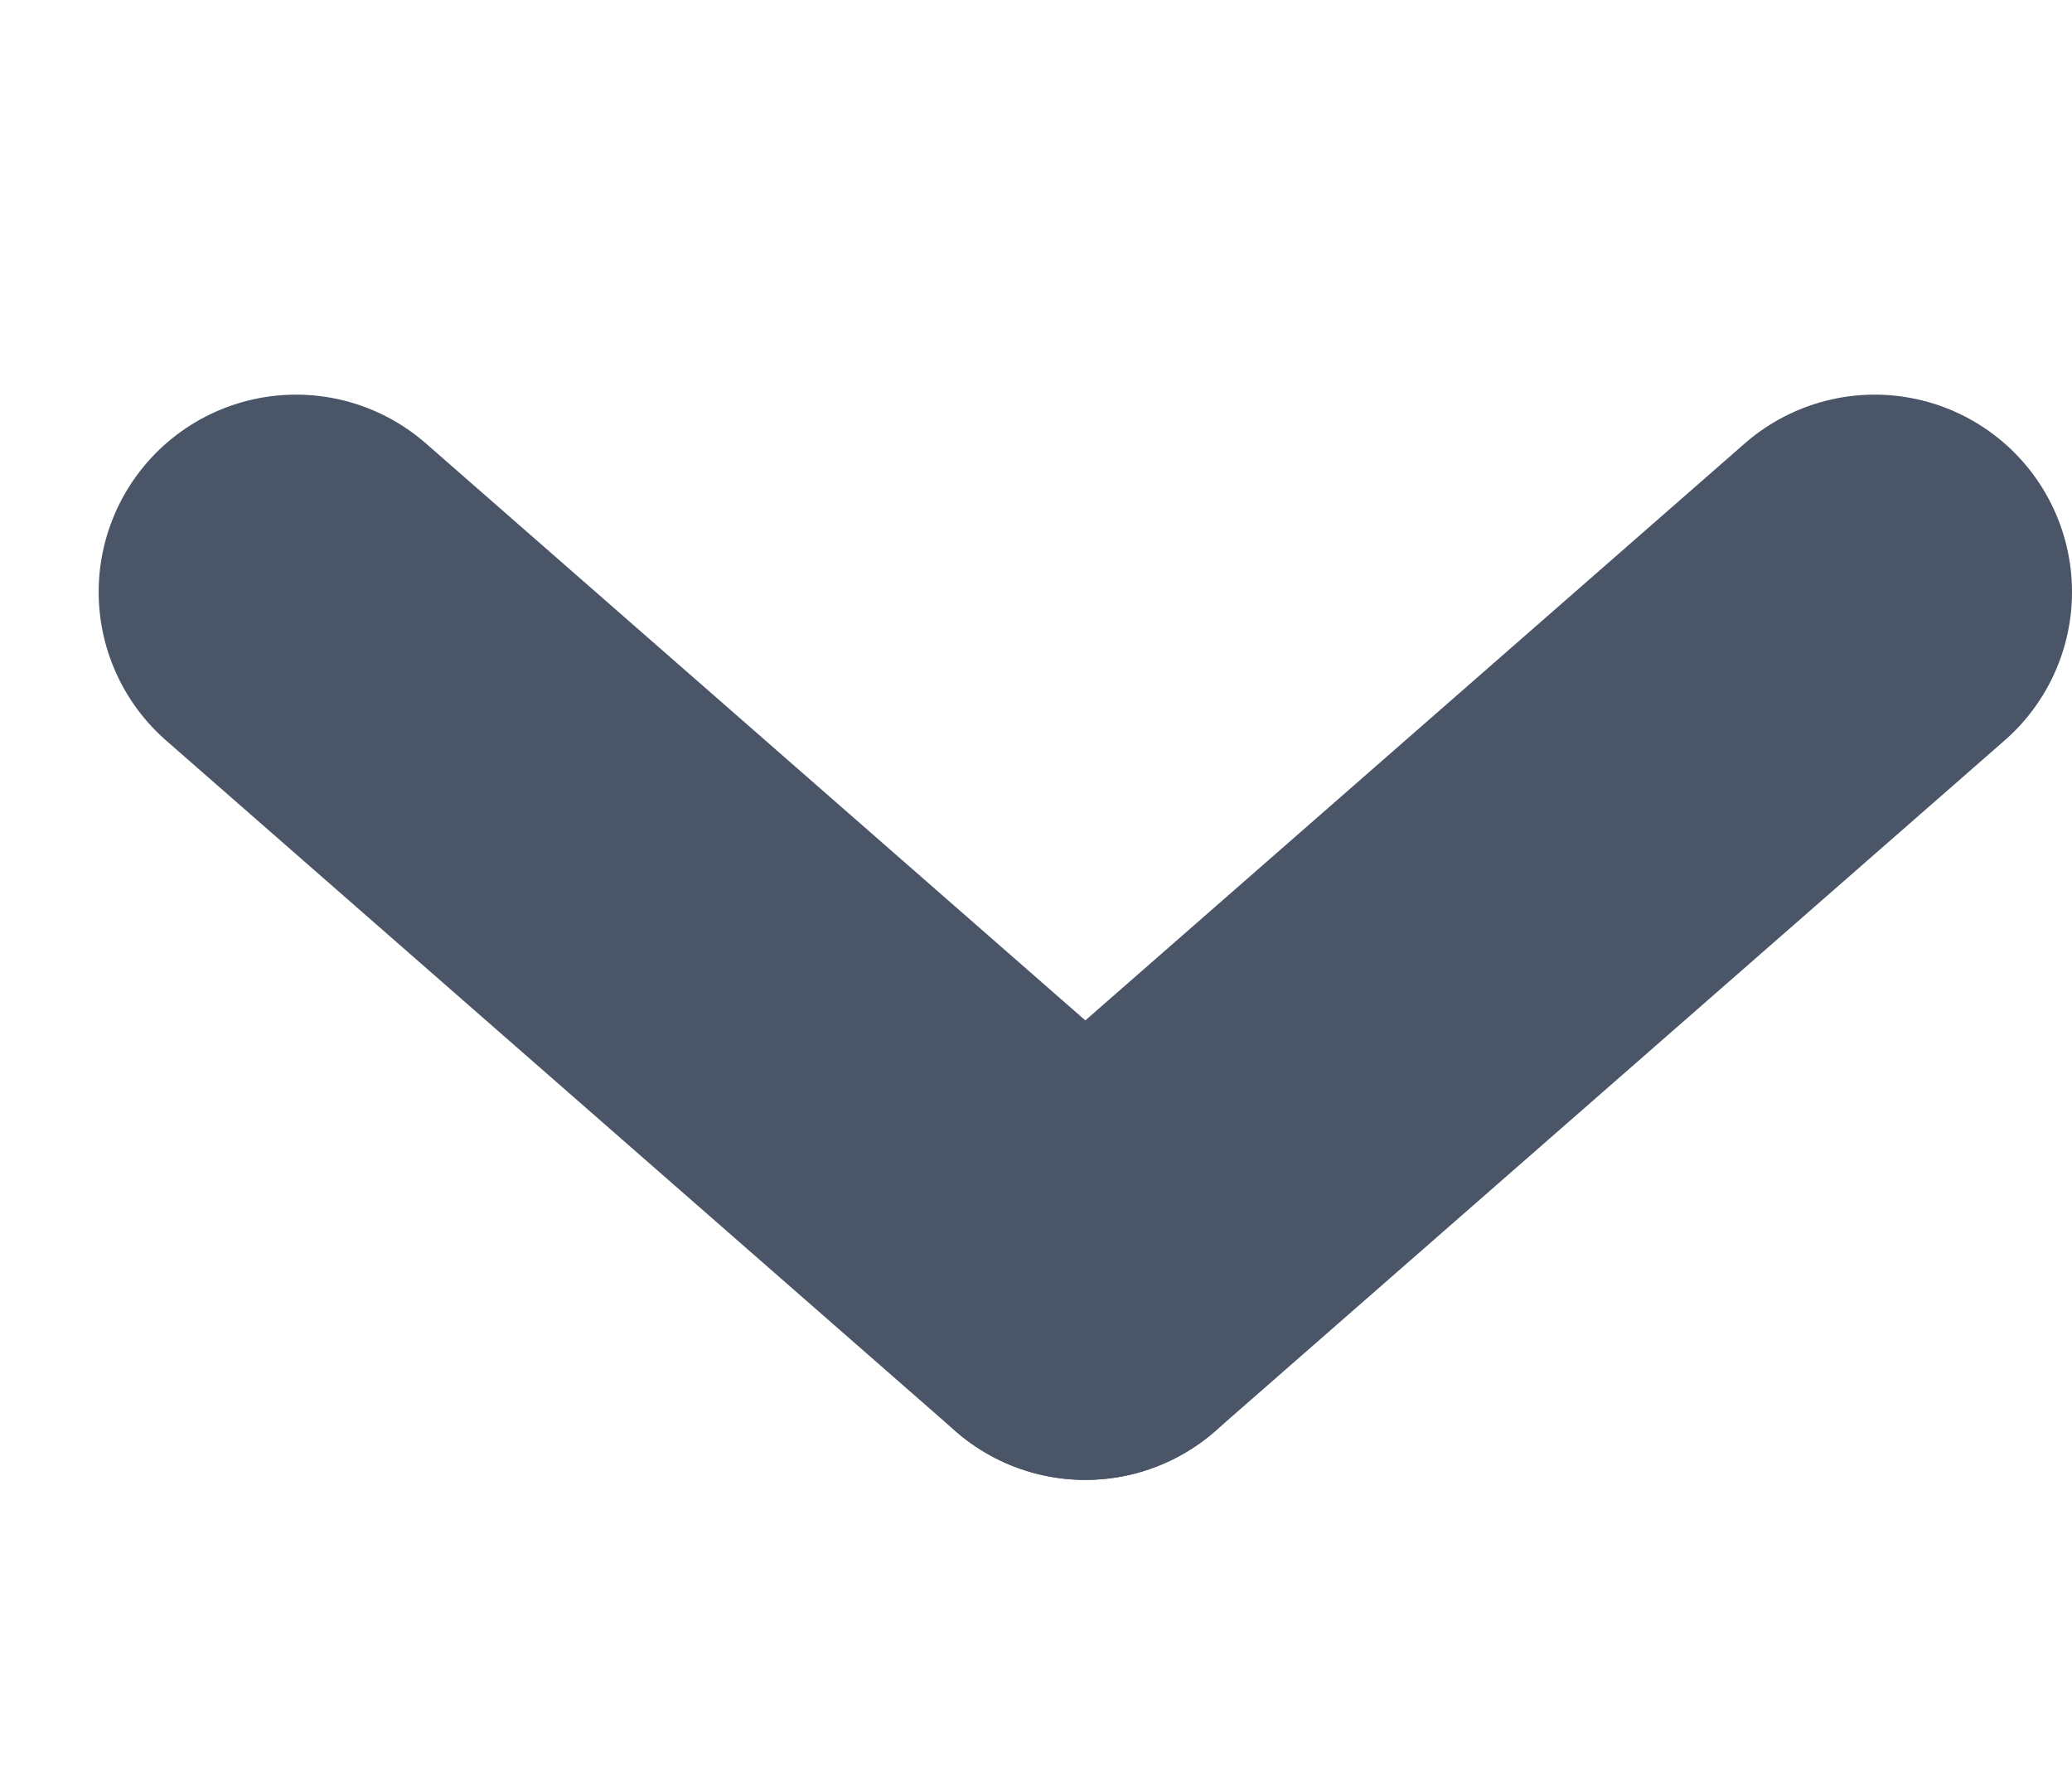 <svg width="21px" height="18px" viewBox="0 0 21 18" version="1.1" xmlns="http://www.w3.org/2000/svg">
    <line x1="11" y1="13" x2="3" y2="6" stroke="#4a5568" stroke-width="4" stroke-linecap="round"></line>
    <line x1="11" y1="13" x2="19" y2="6" stroke="#4a5568" stroke-width="4" stroke-linecap="round"></line>
</svg>
